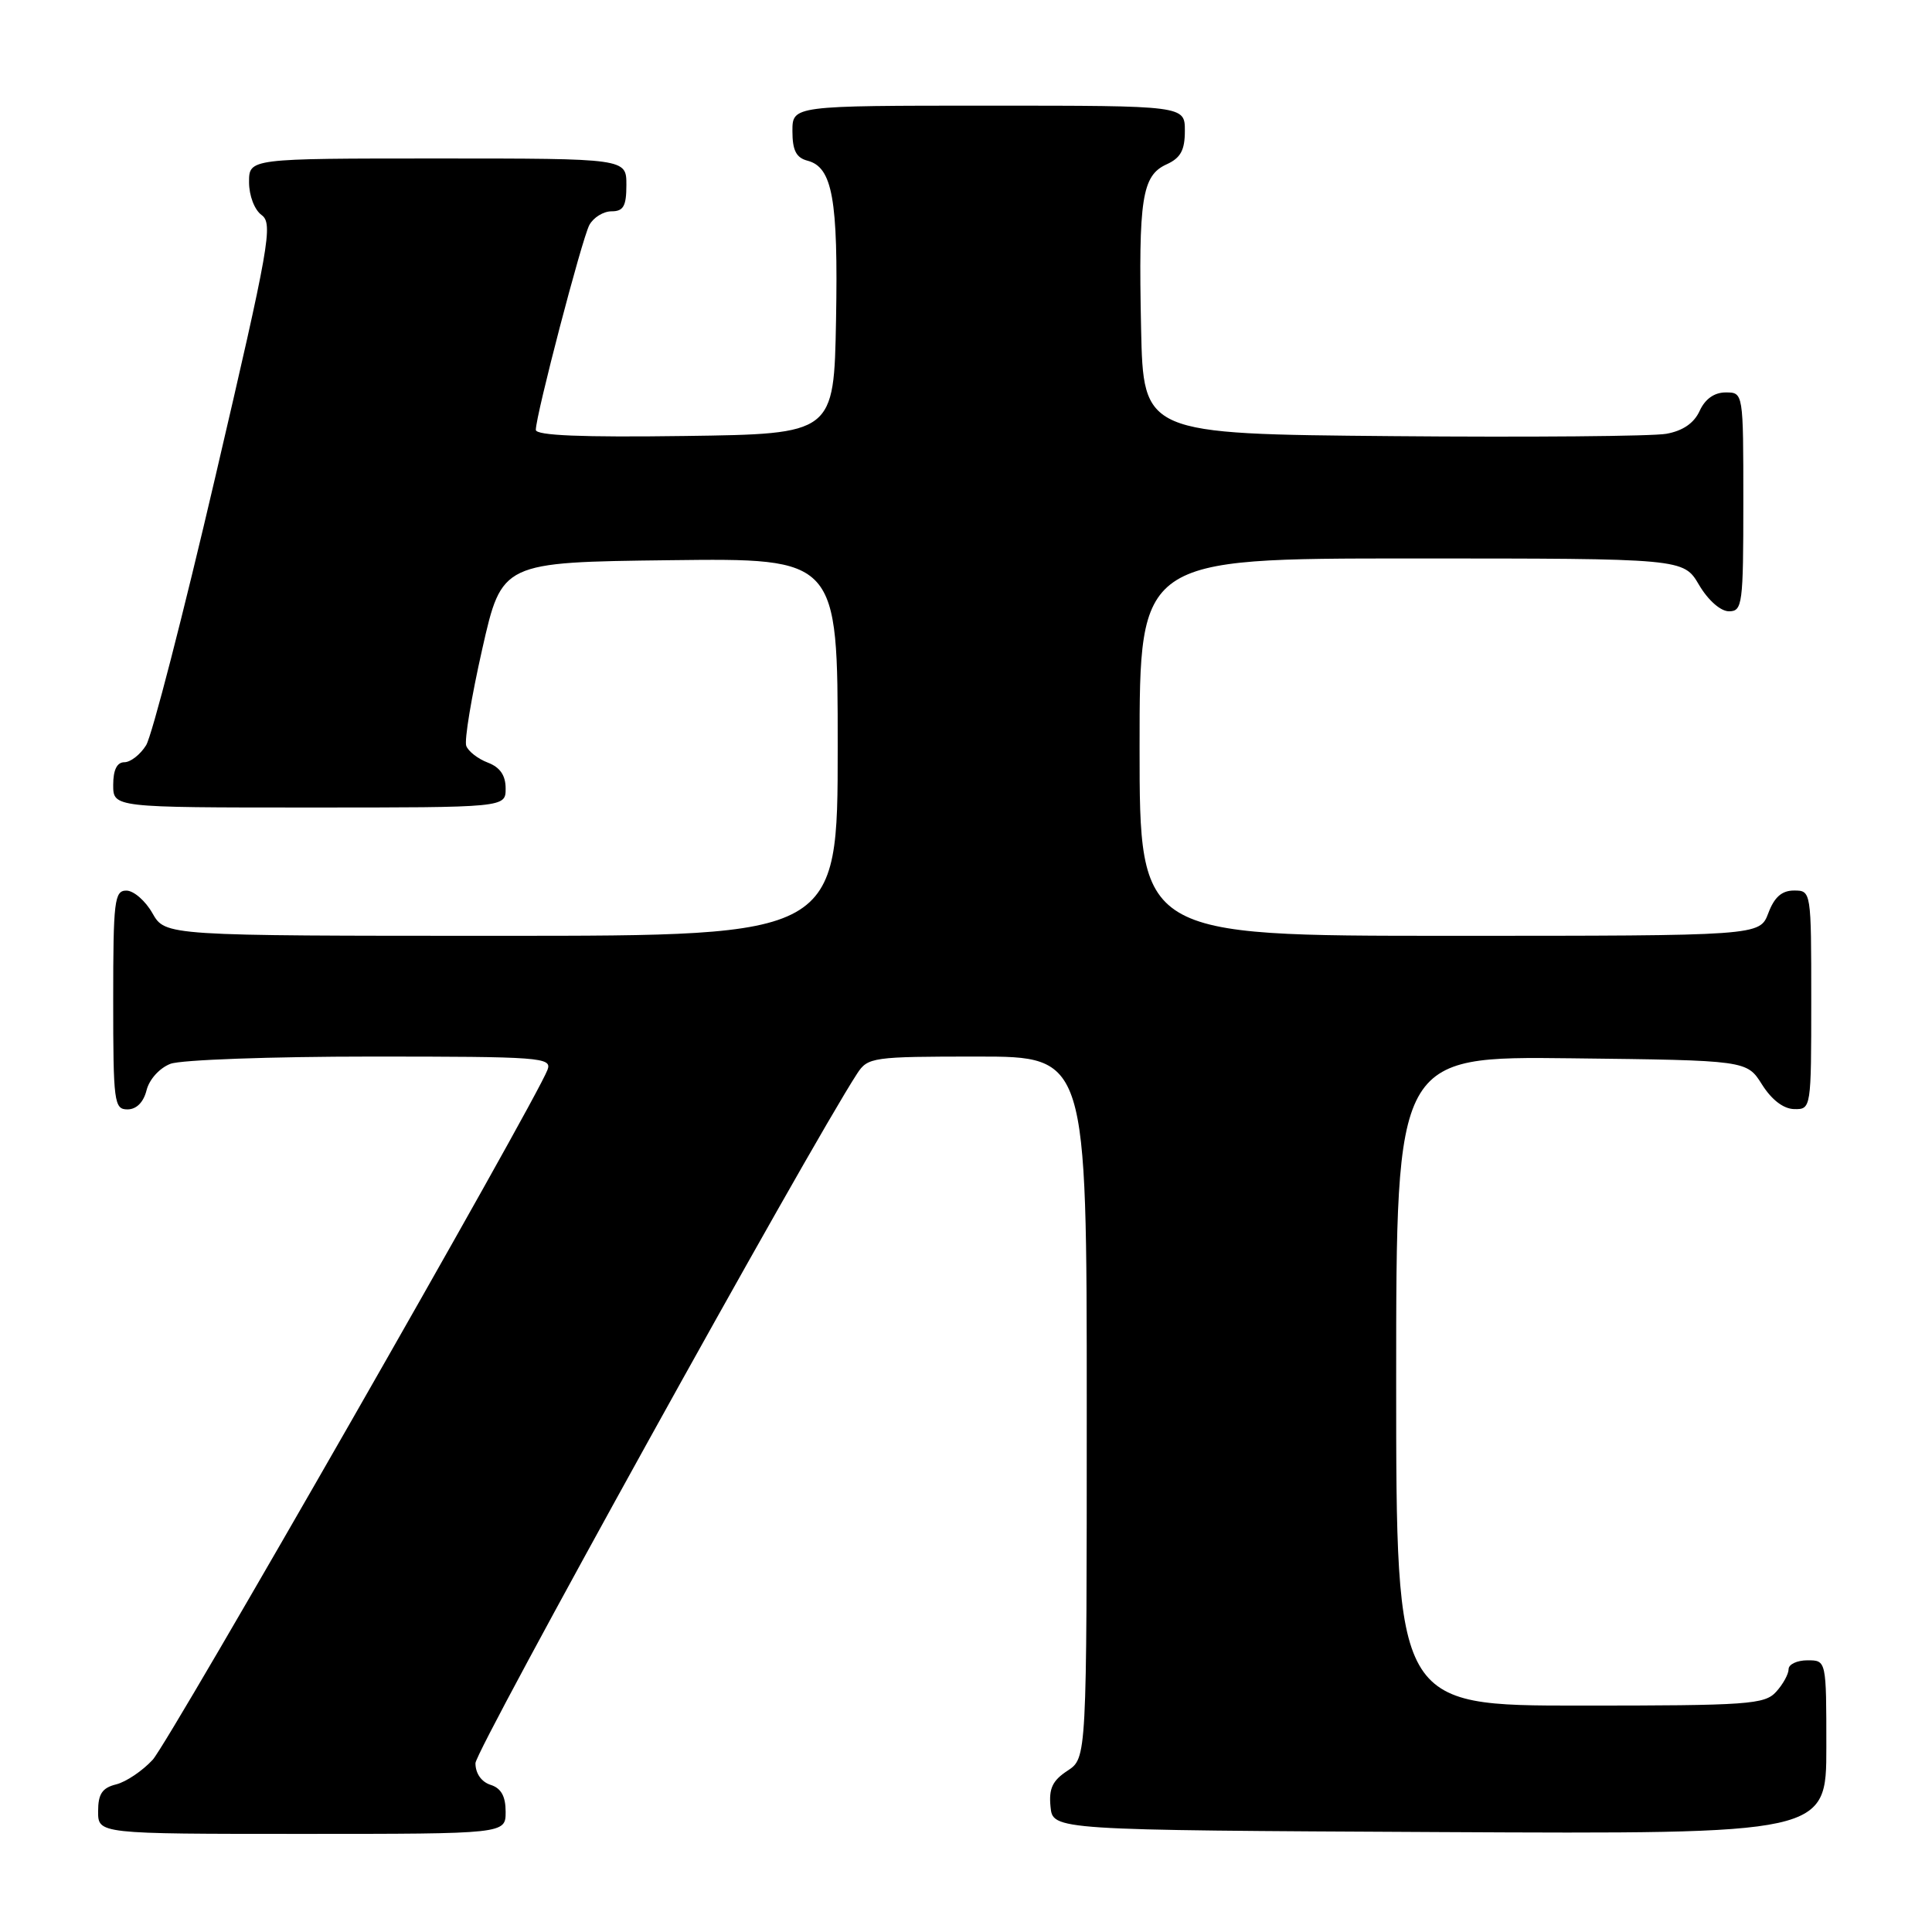 <?xml version="1.0" encoding="UTF-8" standalone="no"?>
<!DOCTYPE svg PUBLIC "-//W3C//DTD SVG 1.1//EN" "http://www.w3.org/Graphics/SVG/1.1/DTD/svg11.dtd" >
<svg xmlns="http://www.w3.org/2000/svg" xmlns:xlink="http://www.w3.org/1999/xlink" version="1.1" viewBox="0 0 256 256">
 <g >
 <path fill="currentColor"
d=" M 67.00 240.07 C 67.00 238.01 66.40 236.94 65.00 236.50 C 63.79 236.11 63.00 234.99 63.00 233.63 C 63.00 231.88 107.15 152.11 113.58 142.25 C 114.99 140.09 115.61 140.00 129.52 140.00 C 144.00 140.00 144.00 140.00 144.00 186.48 C 144.00 232.95 144.00 232.95 141.45 234.63 C 139.46 235.93 138.96 236.99 139.20 239.40 C 139.50 242.50 139.50 242.50 190.75 242.76 C 242.00 243.02 242.00 243.02 242.00 231.51 C 242.00 220.00 242.00 220.00 239.50 220.00 C 238.12 220.00 237.00 220.53 237.00 221.17 C 237.00 221.82 236.26 223.17 235.35 224.17 C 233.83 225.85 231.66 226.00 209.35 226.00 C 185.00 226.00 185.00 226.00 185.00 182.98 C 185.00 139.96 185.00 139.96 208.23 140.23 C 231.46 140.50 231.46 140.50 233.48 143.71 C 234.76 145.74 236.33 146.94 237.75 146.96 C 239.98 147.00 240.00 146.88 240.00 132.50 C 240.00 118.07 239.99 118.00 237.72 118.00 C 236.10 118.00 235.11 118.87 234.31 121.00 C 233.17 124.00 233.17 124.00 192.09 124.00 C 151.00 124.00 151.00 124.00 151.00 99.00 C 151.00 74.00 151.00 74.00 187.03 74.00 C 223.07 74.00 223.07 74.00 225.13 77.50 C 226.34 79.55 227.99 81.00 229.10 81.00 C 230.88 81.00 231.00 80.08 231.00 66.50 C 231.00 52.00 231.00 52.00 228.66 52.00 C 227.15 52.00 225.93 52.87 225.21 54.45 C 224.47 56.07 222.98 57.09 220.80 57.48 C 218.98 57.81 202.65 57.95 184.50 57.79 C 151.50 57.50 151.50 57.50 151.20 43.50 C 150.84 26.35 151.32 23.27 154.55 21.79 C 156.44 20.94 157.00 19.91 157.00 17.34 C 157.00 14.00 157.00 14.00 131.00 14.00 C 105.00 14.00 105.00 14.00 105.00 17.38 C 105.00 19.92 105.50 20.90 106.99 21.29 C 110.31 22.15 111.07 26.39 110.78 42.38 C 110.50 57.50 110.50 57.50 90.75 57.77 C 77.11 57.96 71.00 57.71 71.00 56.96 C 71.00 55.01 77.10 31.69 78.09 29.82 C 78.63 28.82 79.95 28.00 81.04 28.00 C 82.61 28.00 83.00 27.31 83.00 24.50 C 83.00 21.00 83.00 21.00 58.00 21.00 C 33.00 21.00 33.00 21.00 33.00 24.14 C 33.00 25.92 33.72 27.81 34.67 28.50 C 36.20 29.62 35.70 32.48 28.55 63.11 C 24.27 81.47 20.13 97.51 19.36 98.75 C 18.59 99.99 17.29 101.00 16.48 101.00 C 15.50 101.00 15.00 102.02 15.00 104.00 C 15.00 107.00 15.00 107.00 41.00 107.00 C 67.00 107.00 67.00 107.00 67.00 104.48 C 67.00 102.74 66.26 101.67 64.64 101.05 C 63.34 100.56 62.05 99.56 61.78 98.83 C 61.51 98.10 62.47 92.33 63.90 86.00 C 66.50 74.50 66.50 74.50 88.75 74.23 C 111.00 73.96 111.00 73.96 111.00 98.98 C 111.00 124.00 111.00 124.00 66.45 124.00 C 21.91 124.00 21.91 124.00 20.20 121.01 C 19.27 119.36 17.71 118.01 16.75 118.01 C 15.16 118.00 15.00 119.35 15.00 132.50 C 15.00 146.06 15.12 147.00 16.89 147.00 C 18.08 147.00 19.02 146.06 19.42 144.46 C 19.78 143.02 21.15 141.51 22.59 140.96 C 23.99 140.43 35.95 140.00 49.17 140.00 C 71.65 140.00 73.17 140.11 72.55 141.75 C 70.93 146.05 22.44 230.78 20.24 233.17 C 18.89 234.64 16.71 236.11 15.39 236.44 C 13.54 236.90 13.00 237.71 13.00 240.02 C 13.00 243.00 13.00 243.00 40.00 243.00 C 67.00 243.00 67.00 243.00 67.00 240.07 Z "/>
</g>
</svg>